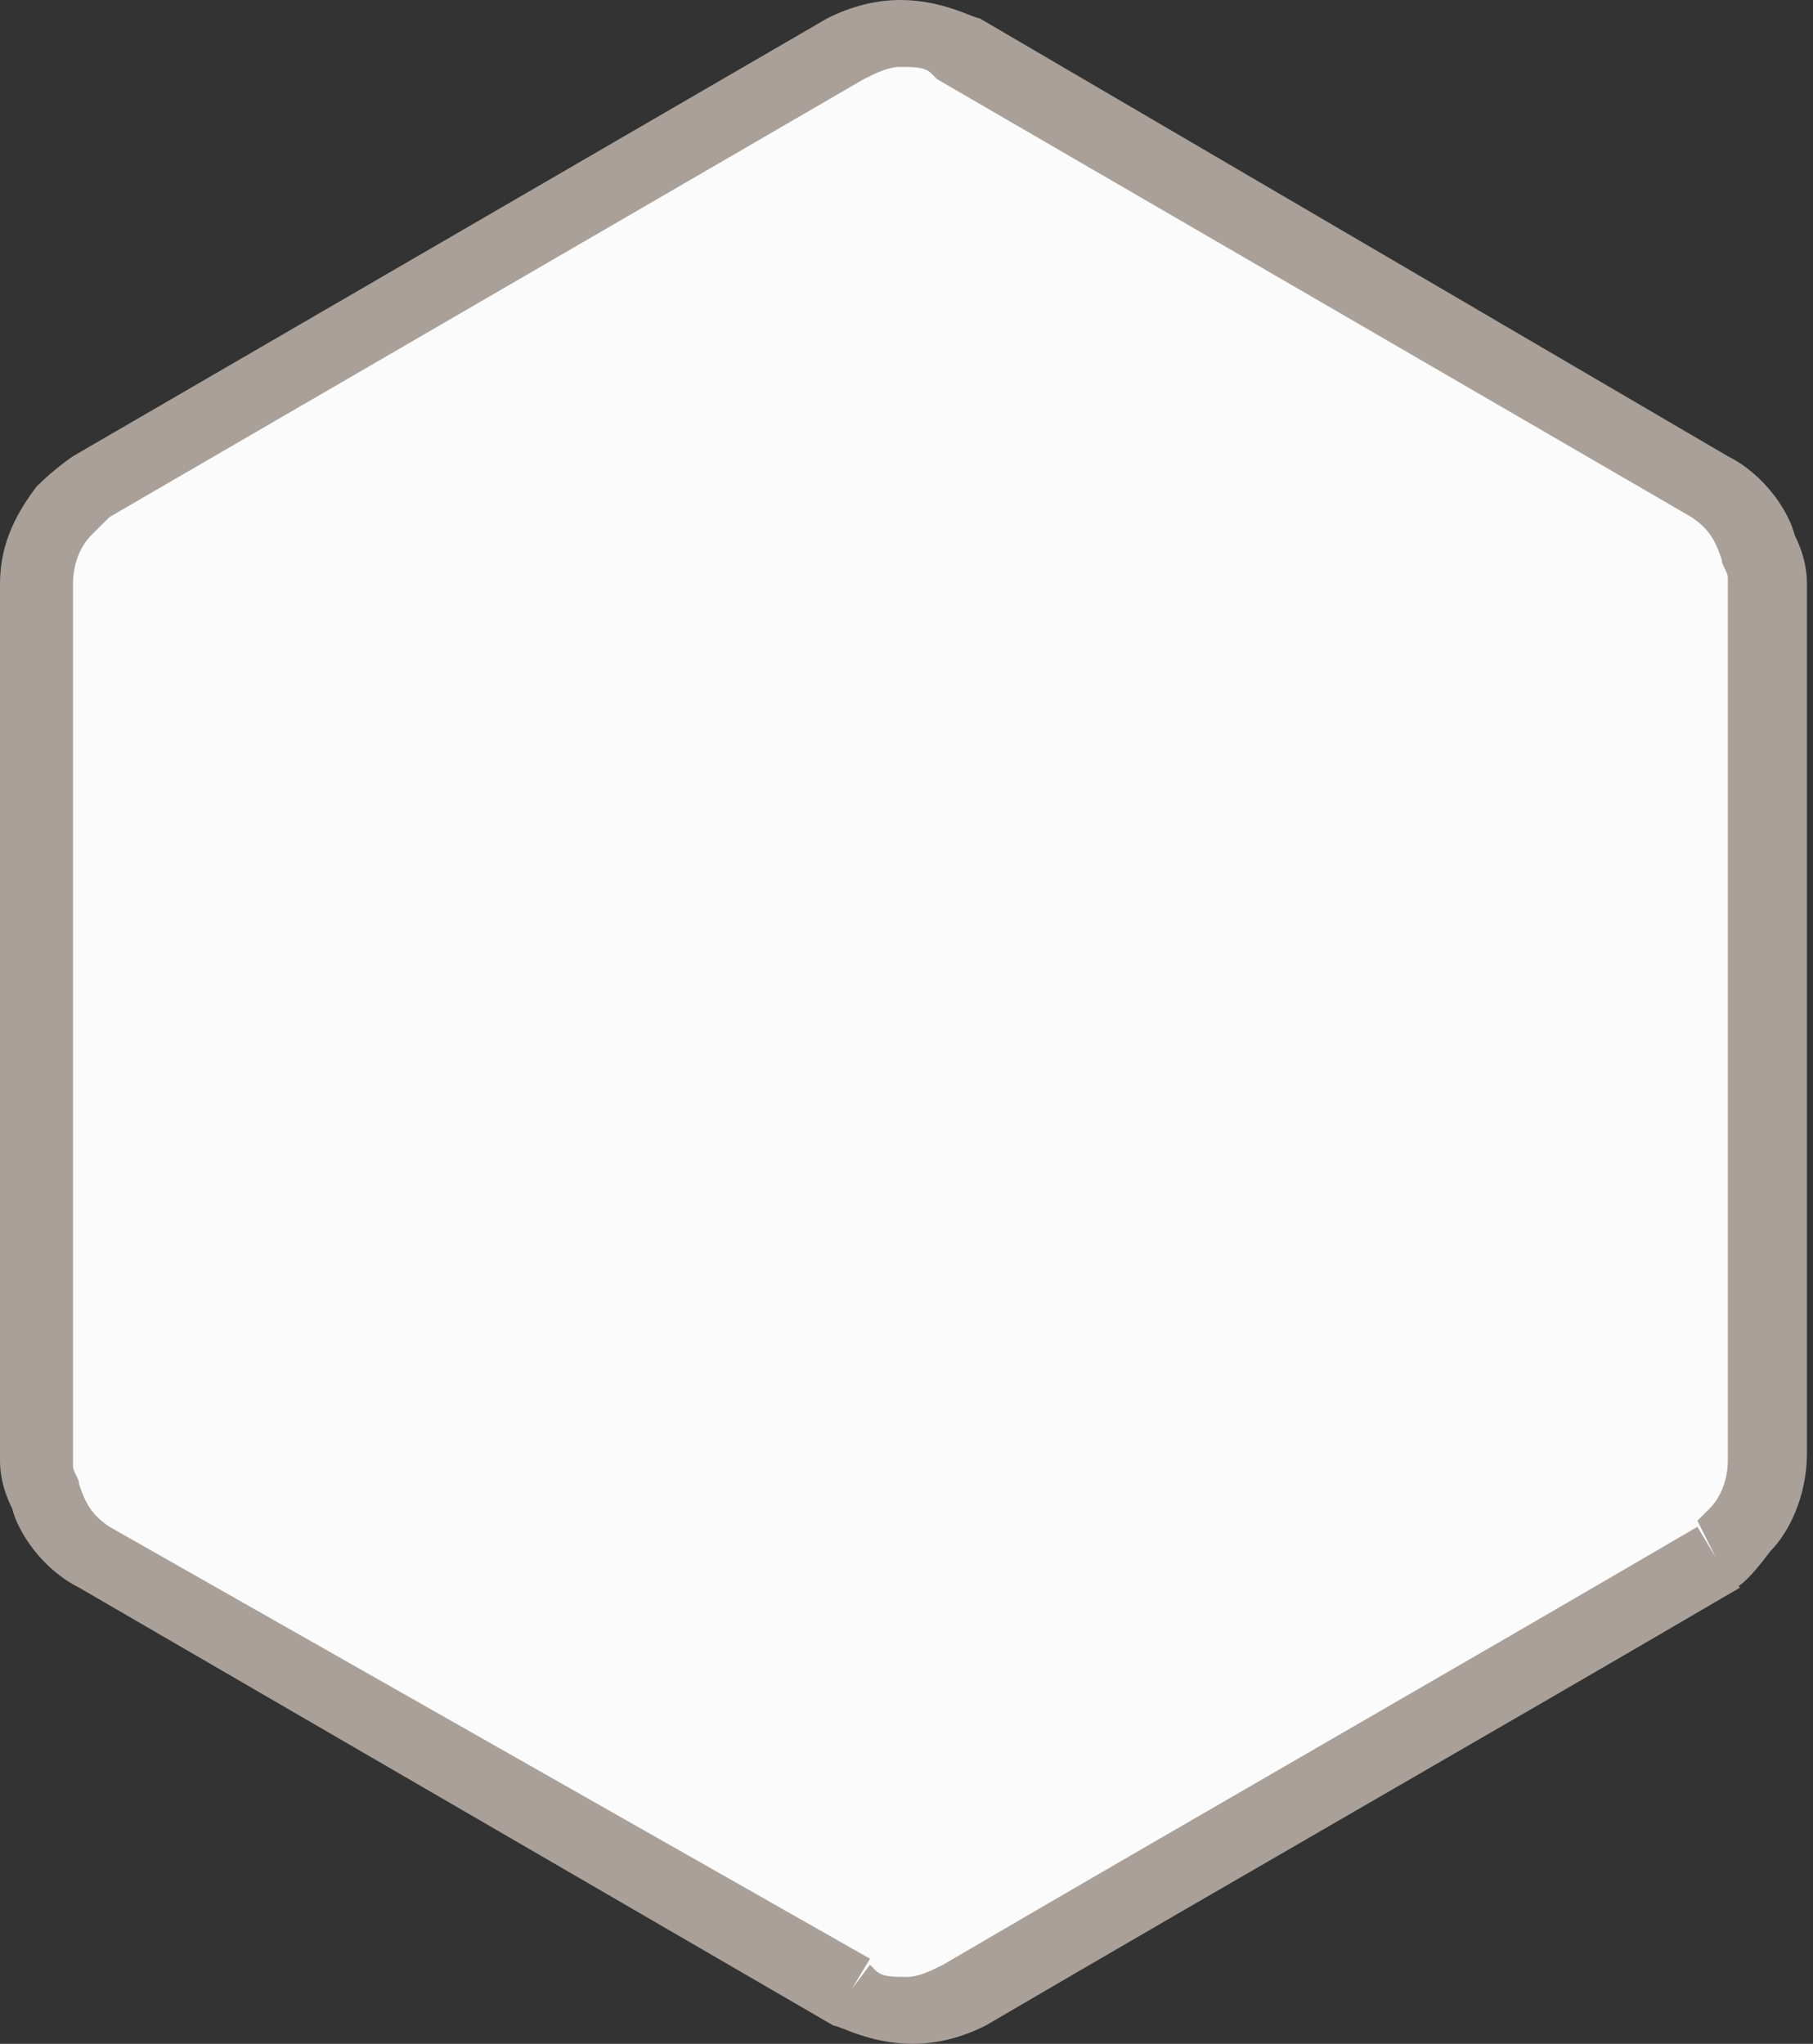 <svg xmlns="http://www.w3.org/2000/svg" viewBox="0 0 29.8 33.6"><rect x="0" y="0" width="29.8" height="33.6" fill="#333333" stroke="none"/><path d="M28.2 25.6c.1 0 .9-.6.9-1.6V9.6s0-1.1-.9-1.6L15.8.8s-1-.5-1.9 0L1.5 8s-.9.6-.9 1.6V24s0 1.1.9 1.6L14 32.7s1 .5 1.9 0c4-2.3 8.2-4.7 12.3-7.1z" fill="#fbfbfb"/><path d="M28.2 25.6l.3.5c.1 0 .3-.2.6-.6.3-.3.6-.9.6-1.6V9.6c0-.1 0-.4-.2-.8-.1-.4-.5-1-1.1-1.3L16.1.3c-.1 0-.6-.3-1.3-.3-.4 0-.8.1-1.2.3L1.2 7.5s-.3.2-.6.5c-.3.4-.6.9-.6 1.6V24c0 .1 0 .4.2.8.1.4.5 1 1.1 1.3l12.4 7.2c.1 0 .6.3 1.3.3.4 0 .8-.1 1.2-.3 4.1-2.4 8.3-4.8 12.4-7.2l-.4-.5-.3-.5c-4.1 2.4-8.3 4.8-12.4 7.2-.2.1-.4.2-.6.2-.2 0-.4 0-.5-.1l-.1-.1-.3.4.3-.5-12.5-7.1c-.3-.2-.4-.4-.5-.7 0-.1-.1-.2-.1-.3V24H.6h.6V9.6c0-.3.1-.6.3-.8l.2-.2.1-.1v-.1.1-.1.1l12.4-7.2c.2-.1.4-.2.6-.2.2 0 .4 0 .5.1l.1.1.1-.1-.1.1.1-.1-.1.1.3-.5-.3.5 12.4 7.2c.3.2.4.4.5.7 0 .1.1.2.1.3v.1h.6-.6V24c0 .3-.1.6-.3.8l-.2.2.3.6-.3-.5.3.5z" fill="#a9a09a"/></svg>